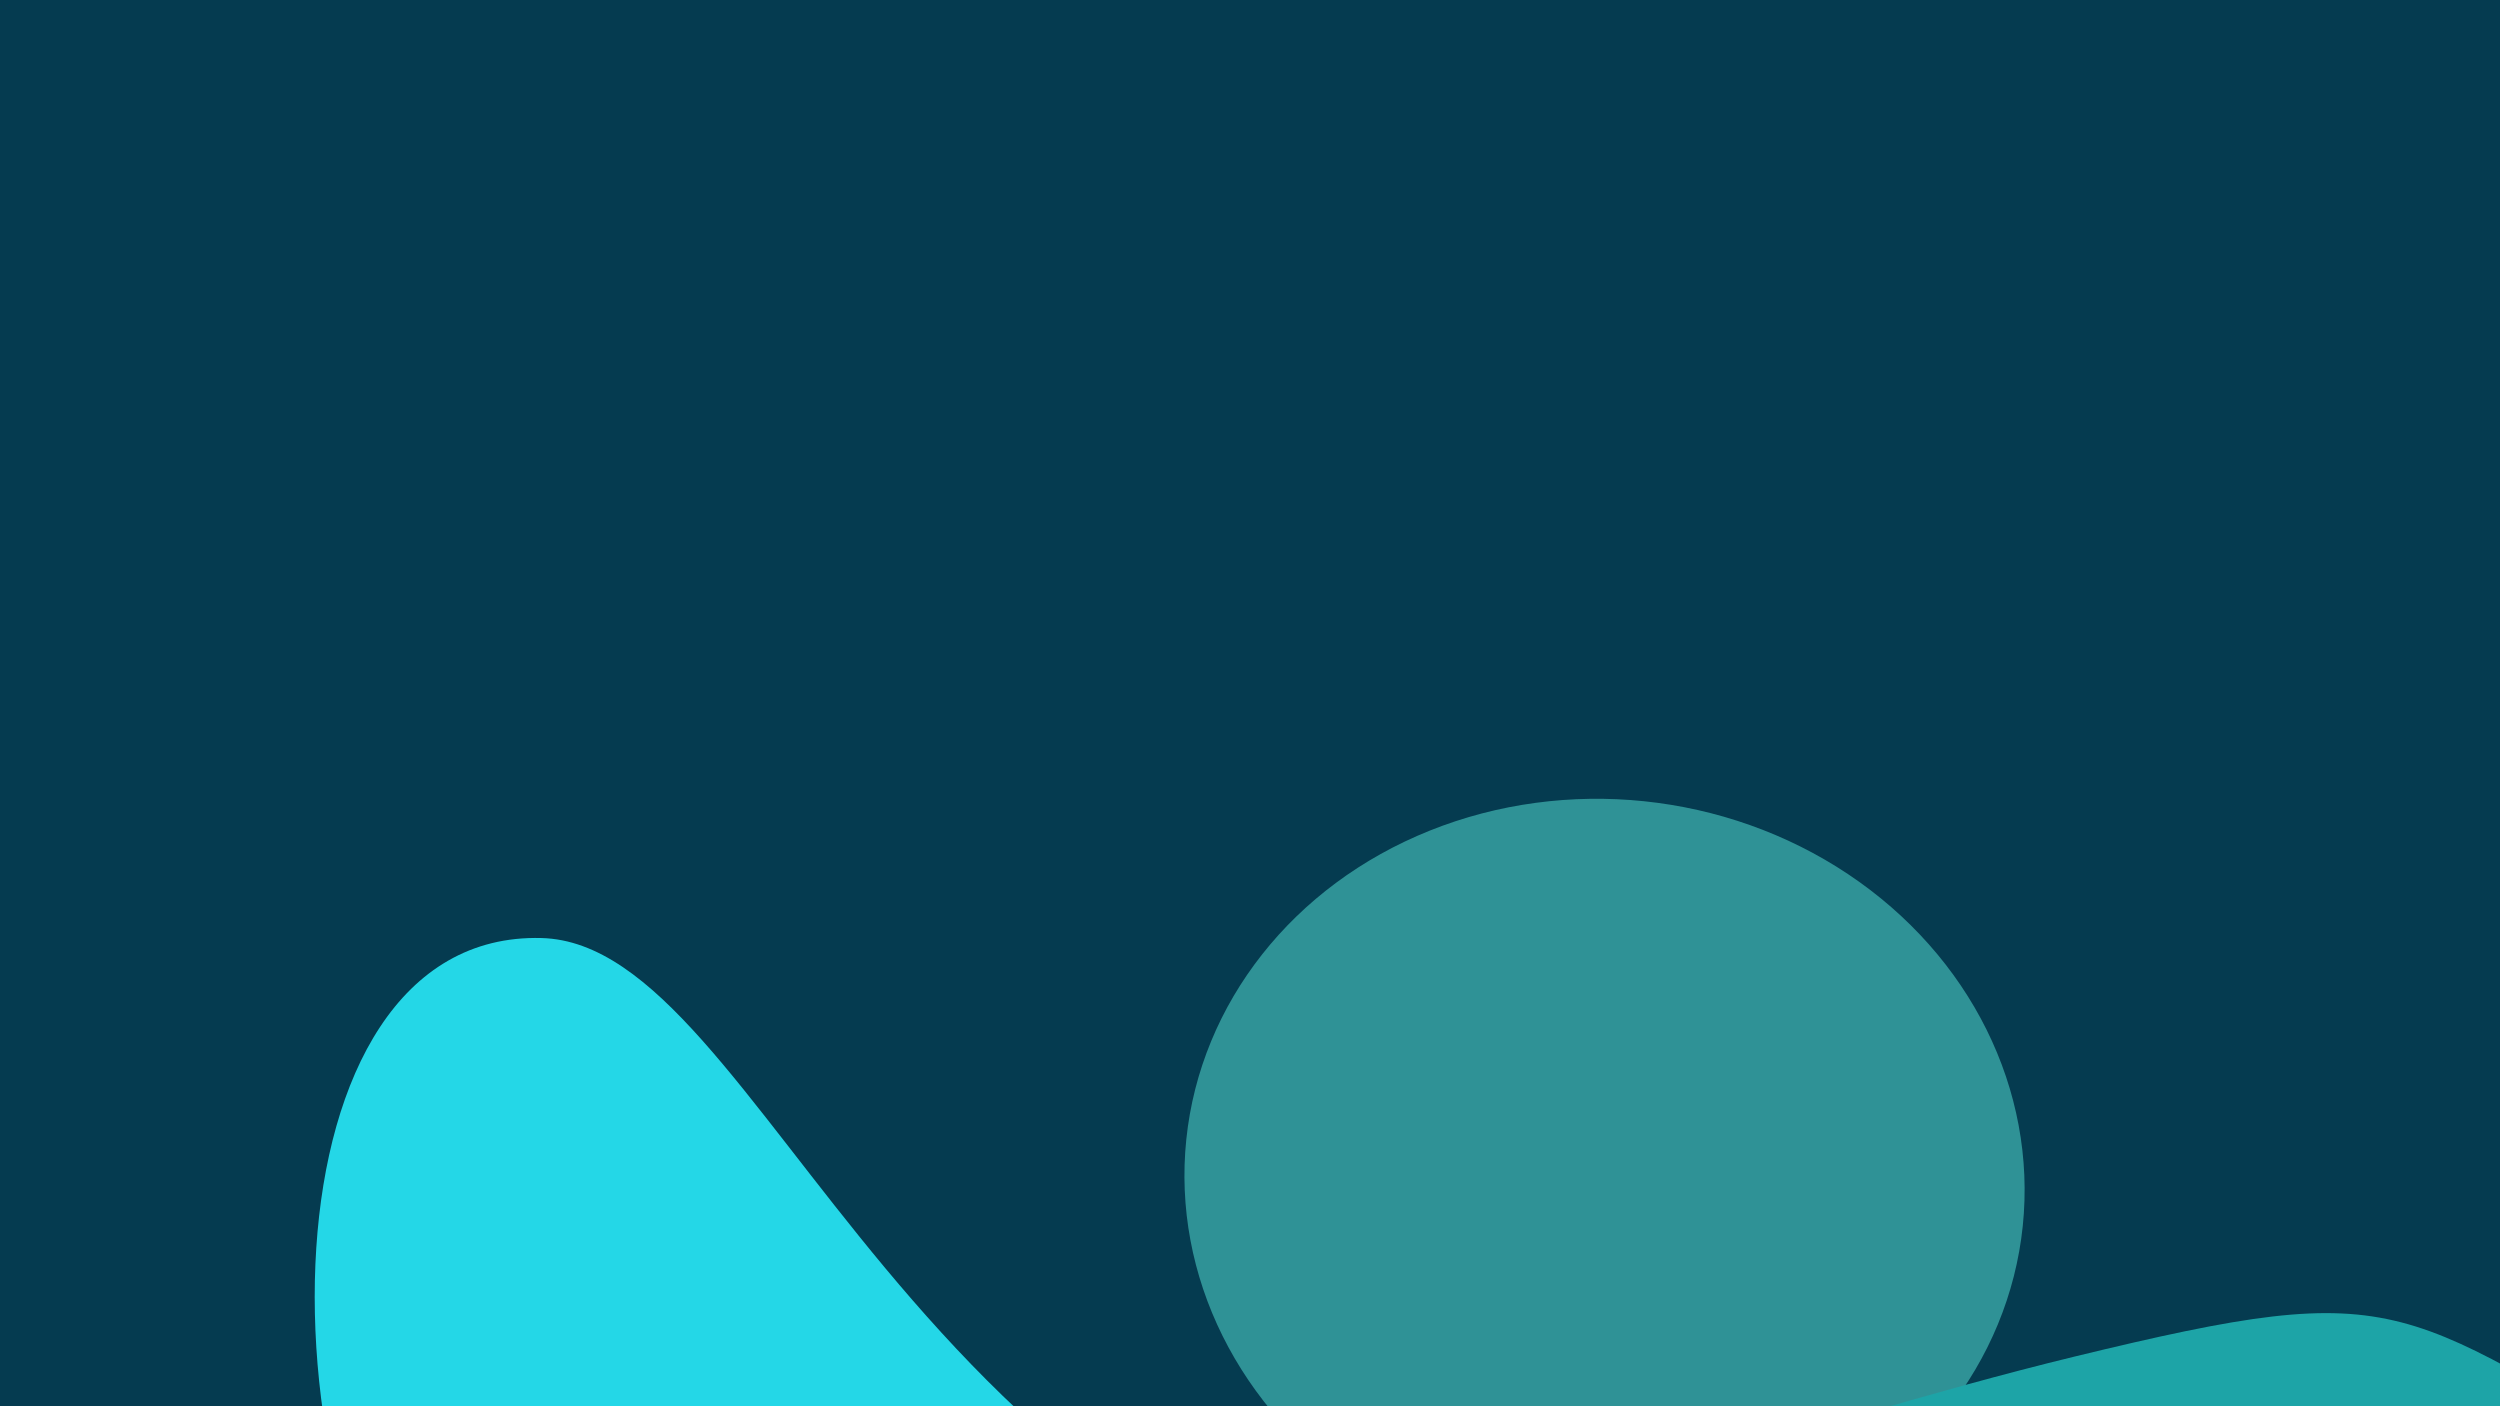 <svg width="1440" height="810" viewBox="0 0 1440 810" fill="none" xmlns="http://www.w3.org/2000/svg">
<g clip-path="url(#clip0_342_1112)">
<rect width="1440" height="810" fill="#053B50"/>
<g filter="url(#filter0_f_342_1112)">
<ellipse cx="924.211" cy="681.249" rx="242.189" ry="220.914" transform="rotate(5.934 924.211 681.249)" fill="#2F9296"/>
</g>
<g filter="url(#filter1_f_342_1112)">
<path d="M887.043 962.059C519.229 904.1 441.548 543.758 311.892 540.308C148.906 535.972 145.055 865.992 263.673 1004.22C403.49 1167.15 1136.3 1001.34 887.043 962.059Z" fill="#24D7E7"/>
</g>
<g filter="url(#filter2_f_342_1112)">
<path d="M154.956 815.723C-9.05 798.676 -95.21 877.874 -107.435 995.479C-132.942 1240.88 1305.71 1478.61 1546.21 1296.75C1722.96 1163.1 1724.32 949.172 1562.3 856.32C1379.21 751.389 1390.27 733.863 1194.72 781.44C1031.56 821.137 844.454 891.731 666.65 921.029C500.228 948.452 300.635 830.865 154.956 815.723Z" fill="#1DA4A7"/>
</g>
</g>
<defs>
<filter id="filter0_f_342_1112" x="464.623" y="242.477" width="919.177" height="877.544" filterUnits="userSpaceOnUse" color-interpolation-filters="sRGB">
<feFlood flood-opacity="0" result="BackgroundImageFix"/>
<feBlend mode="normal" in="SourceGraphic" in2="BackgroundImageFix" result="shape"/>
<feGaussianBlur stdDeviation="108.8" result="effect1_foregroundBlur_342_1112"/>
</filter>
<filter id="filter1_f_342_1112" x="-10.725" y="348.266" width="1141.06" height="918.296" filterUnits="userSpaceOnUse" color-interpolation-filters="sRGB">
<feFlood flood-opacity="0" result="BackgroundImageFix"/>
<feBlend mode="normal" in="SourceGraphic" in2="BackgroundImageFix" result="shape"/>
<feGaussianBlur stdDeviation="96" result="effect1_foregroundBlur_342_1112"/>
</filter>
<filter id="filter2_f_342_1112" x="-414.97" y="449.16" width="2403.55" height="1218.96" filterUnits="userSpaceOnUse" color-interpolation-filters="sRGB">
<feFlood flood-opacity="0" result="BackgroundImageFix"/>
<feBlend mode="normal" in="SourceGraphic" in2="BackgroundImageFix" result="shape"/>
<feGaussianBlur stdDeviation="153.6" result="effect1_foregroundBlur_342_1112"/>
</filter>
<clipPath id="clip0_342_1112">
<rect width="1440" height="810" fill="white"/>
</clipPath>
</defs>
</svg>
